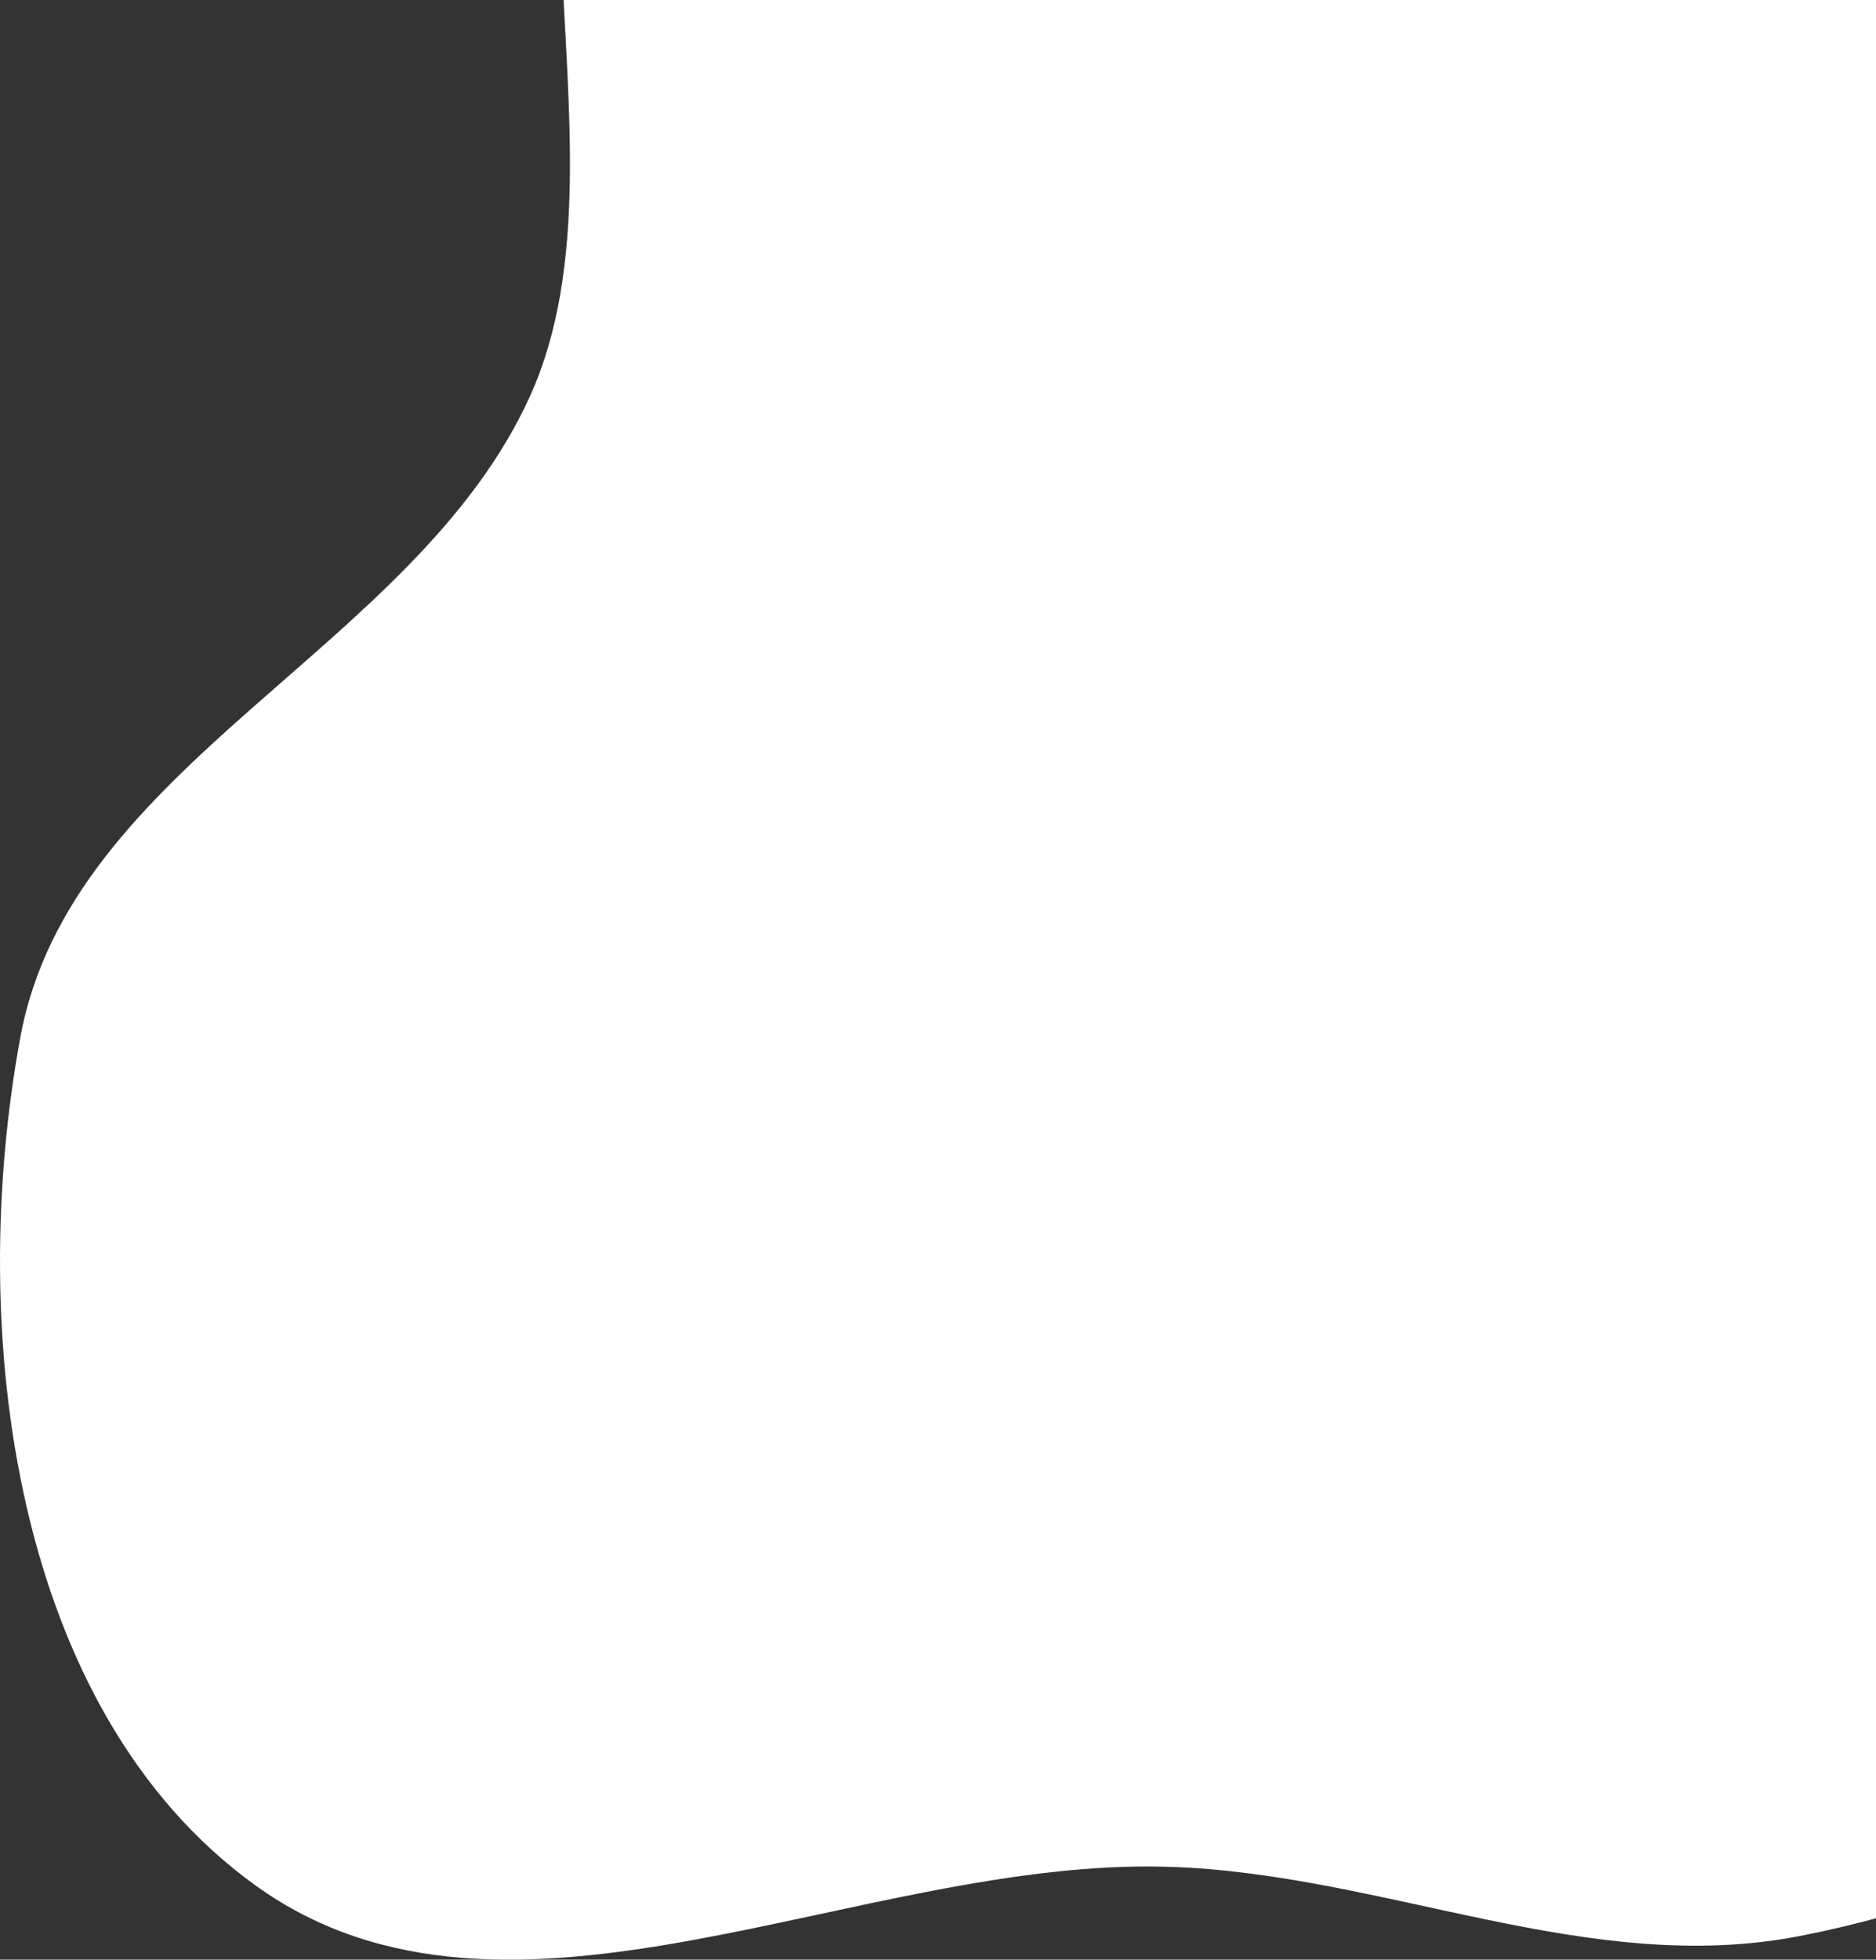 <svg width="1108" height="1157" viewBox="0 0 1108 1157" fill="none" xmlns="http://www.w3.org/2000/svg">
<rect x="0" y="0" width="1108" height="1157" fill="#333333" stroke="none"/>
<path fill-rule="evenodd" clip-rule="evenodd" d="M871.044 -163.713C987.309 -129.89 1080.88 -57.468 1193.71 -13.521C1343.55 44.846 1543.1 9.651 1641.92 136.546C1739.92 262.398 1717 450.433 1674.8 604.273C1635.14 748.88 1528.33 861.754 1415.82 960.851C1314.46 1050.12 1195.68 1117.17 1063.13 1143.02C938.096 1167.4 818.262 1106.38 690.946 1102.19C507.202 1096.15 299.78 1220.62 150.694 1113.02C7.357 1009.57 -20.054 786.073 12.054 612.216C41.934 450.425 245.195 383.666 313.072 233.8C381.296 83.169 265.374 -148.472 400.035 -244.407C532.461 -338.751 714.93 -209.128 871.044 -163.713Z" fill="white"/>
</svg>
